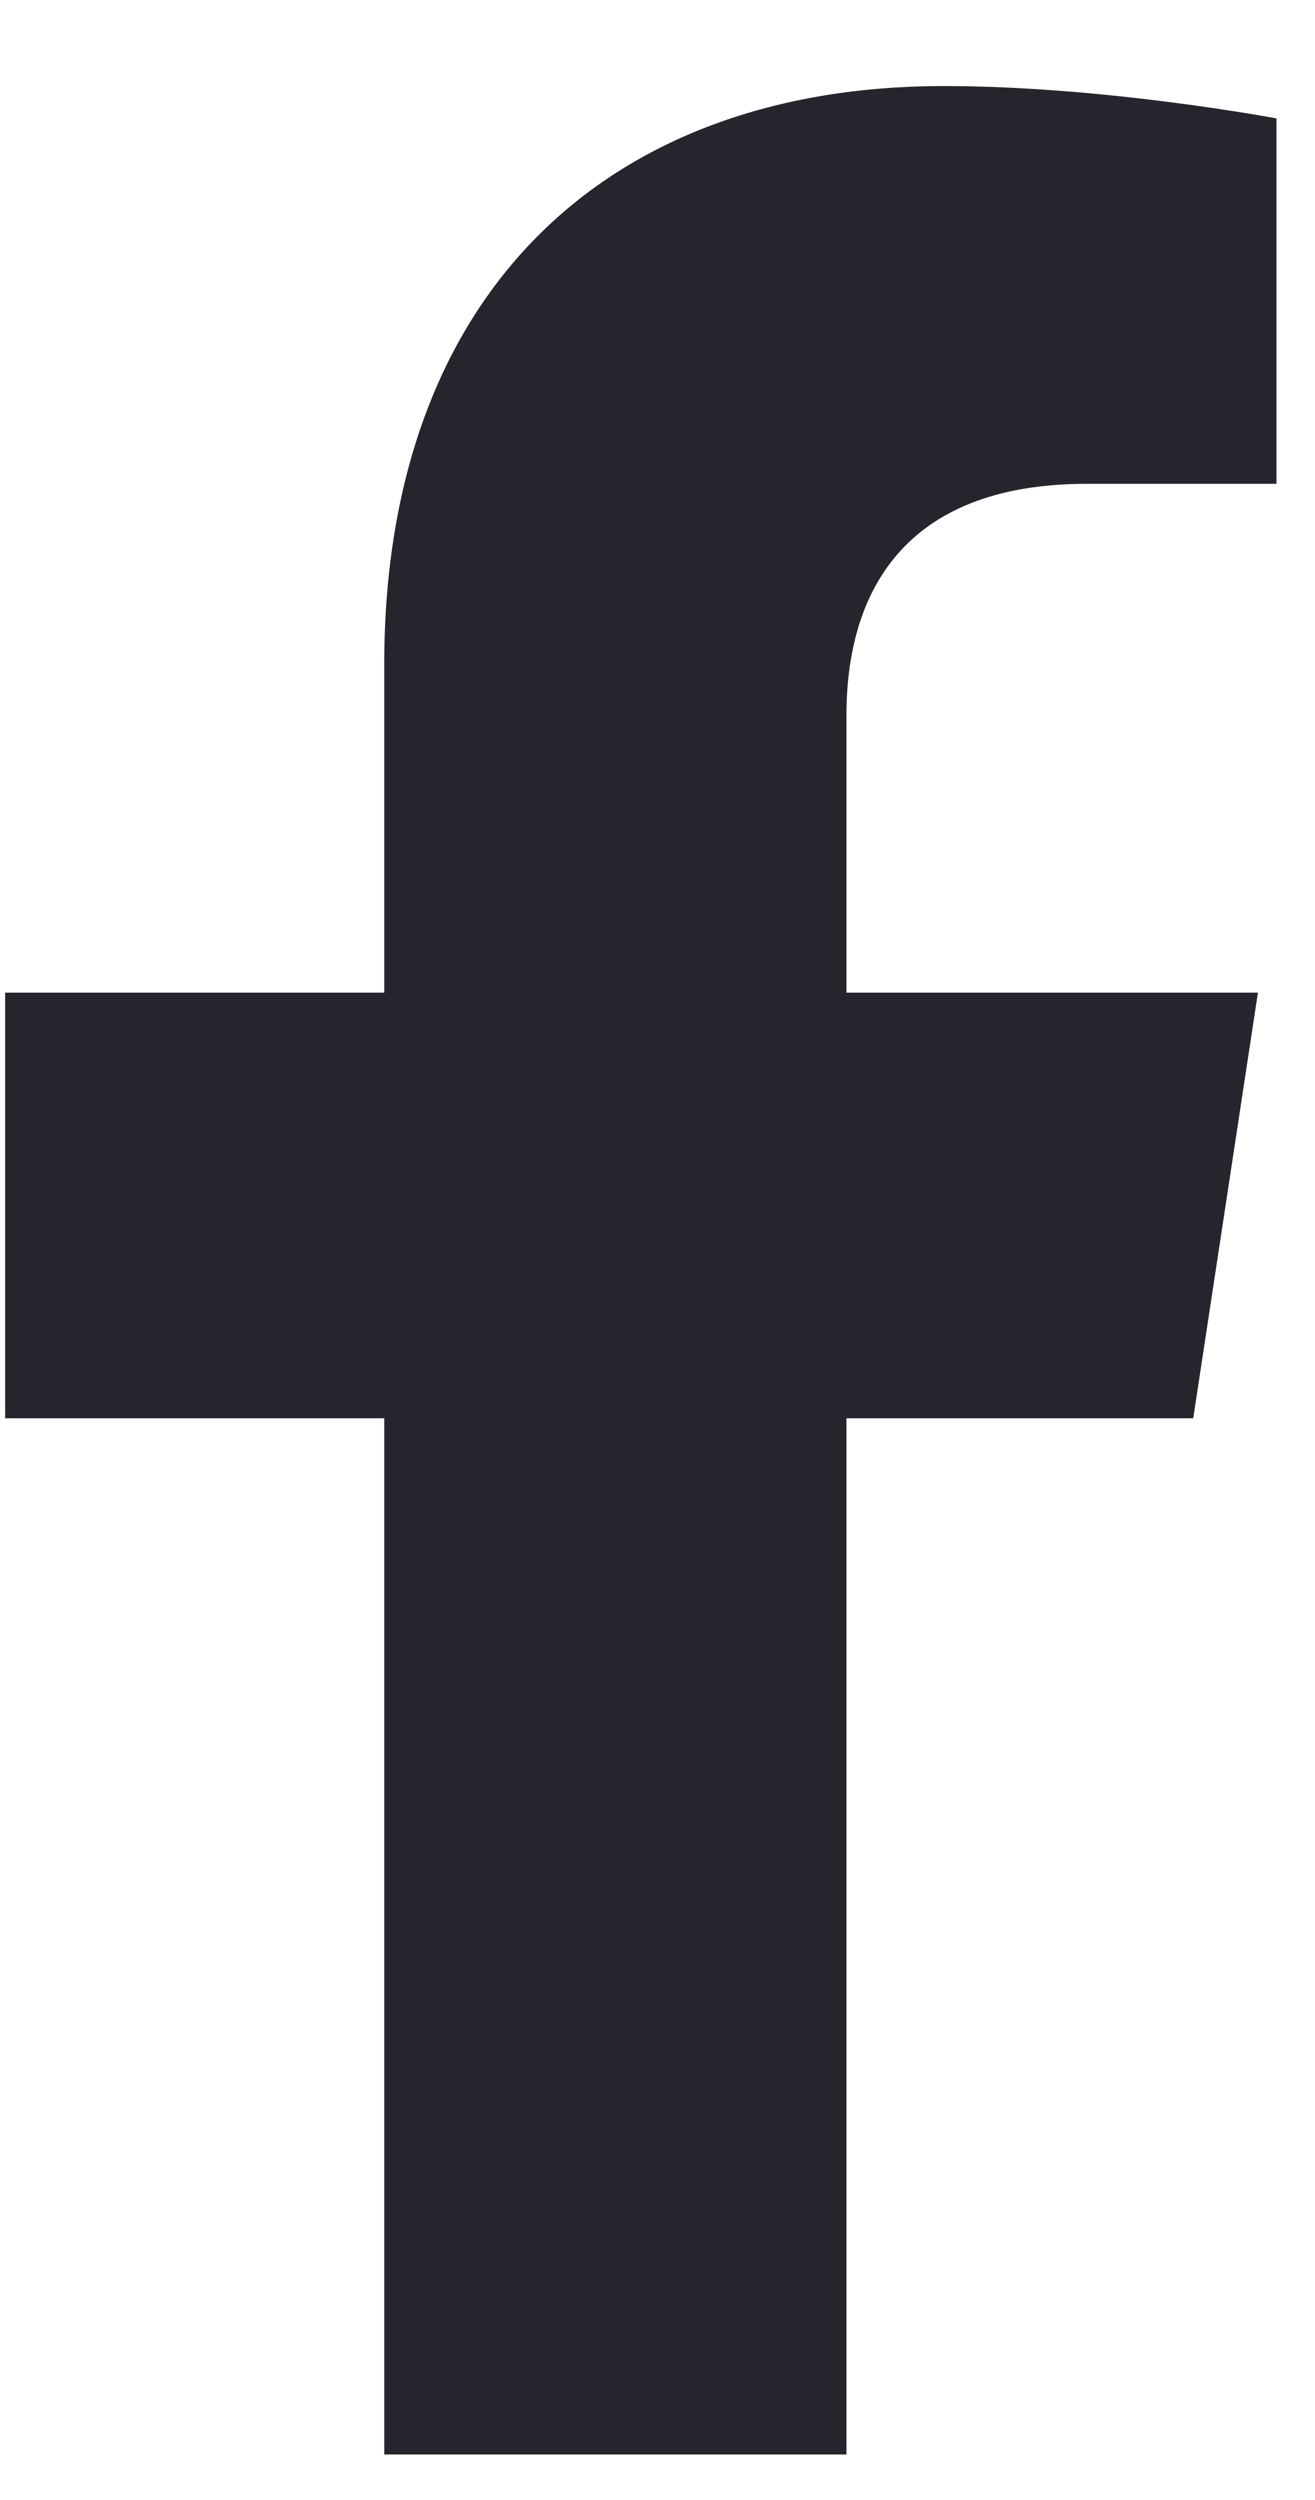 <svg width="10" height="19" viewBox="0 0 10 19" fill="none" xmlns="http://www.w3.org/2000/svg">
<path d="M9.074 10.779H6.437V18.654H2.922V10.779H0.039V7.544H2.922V5.048C2.922 2.236 4.609 0.654 7.176 0.654C8.406 0.654 9.707 0.9 9.707 0.9V3.677H8.265C6.859 3.677 6.437 4.521 6.437 5.435V7.544H9.566L9.074 10.779Z" fill="#25252E"/>
</svg>
